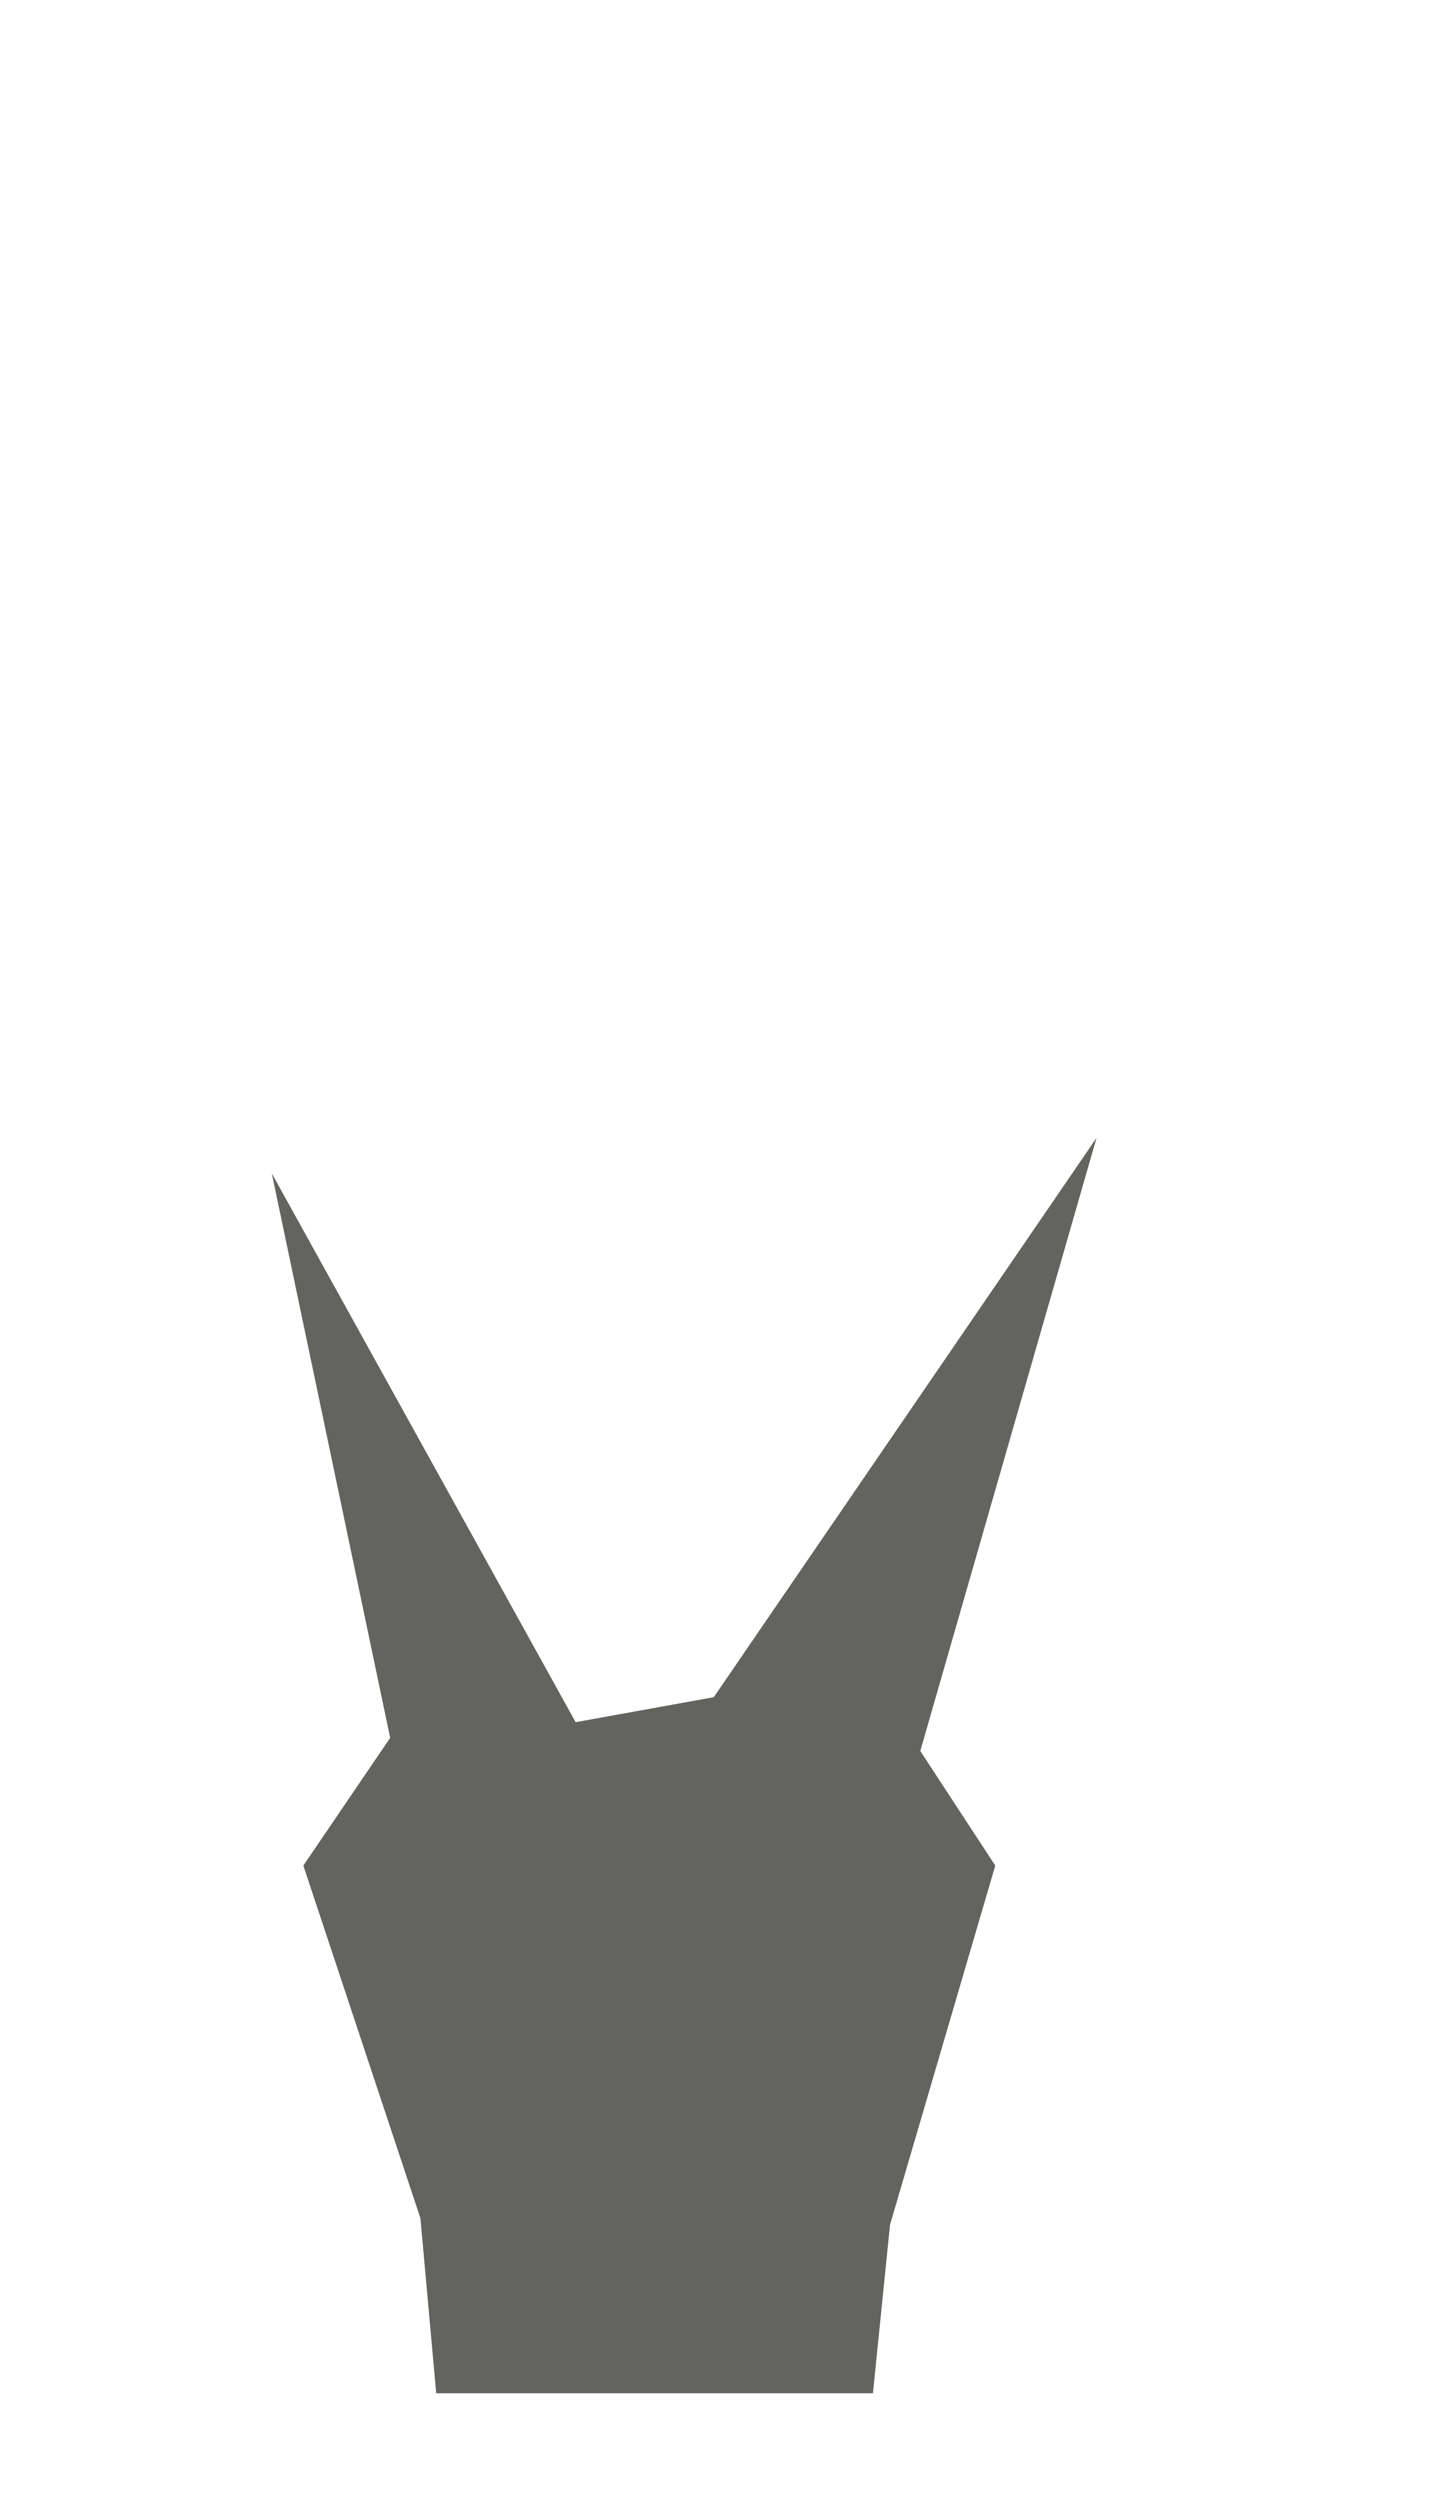 <svg width="11" height="19" viewBox="0 0 11 19" fill="none" xmlns="http://www.w3.org/2000/svg">
<path d="M2.306 14.178L3.196 16.858L3.316 18.188H6.636L6.766 16.907L7.566 14.178L6.996 13.307L8.336 8.647L5.426 12.898L4.376 13.088L2.066 8.917L2.966 13.207L2.306 14.178Z" fill="#636360"/>
</svg>
